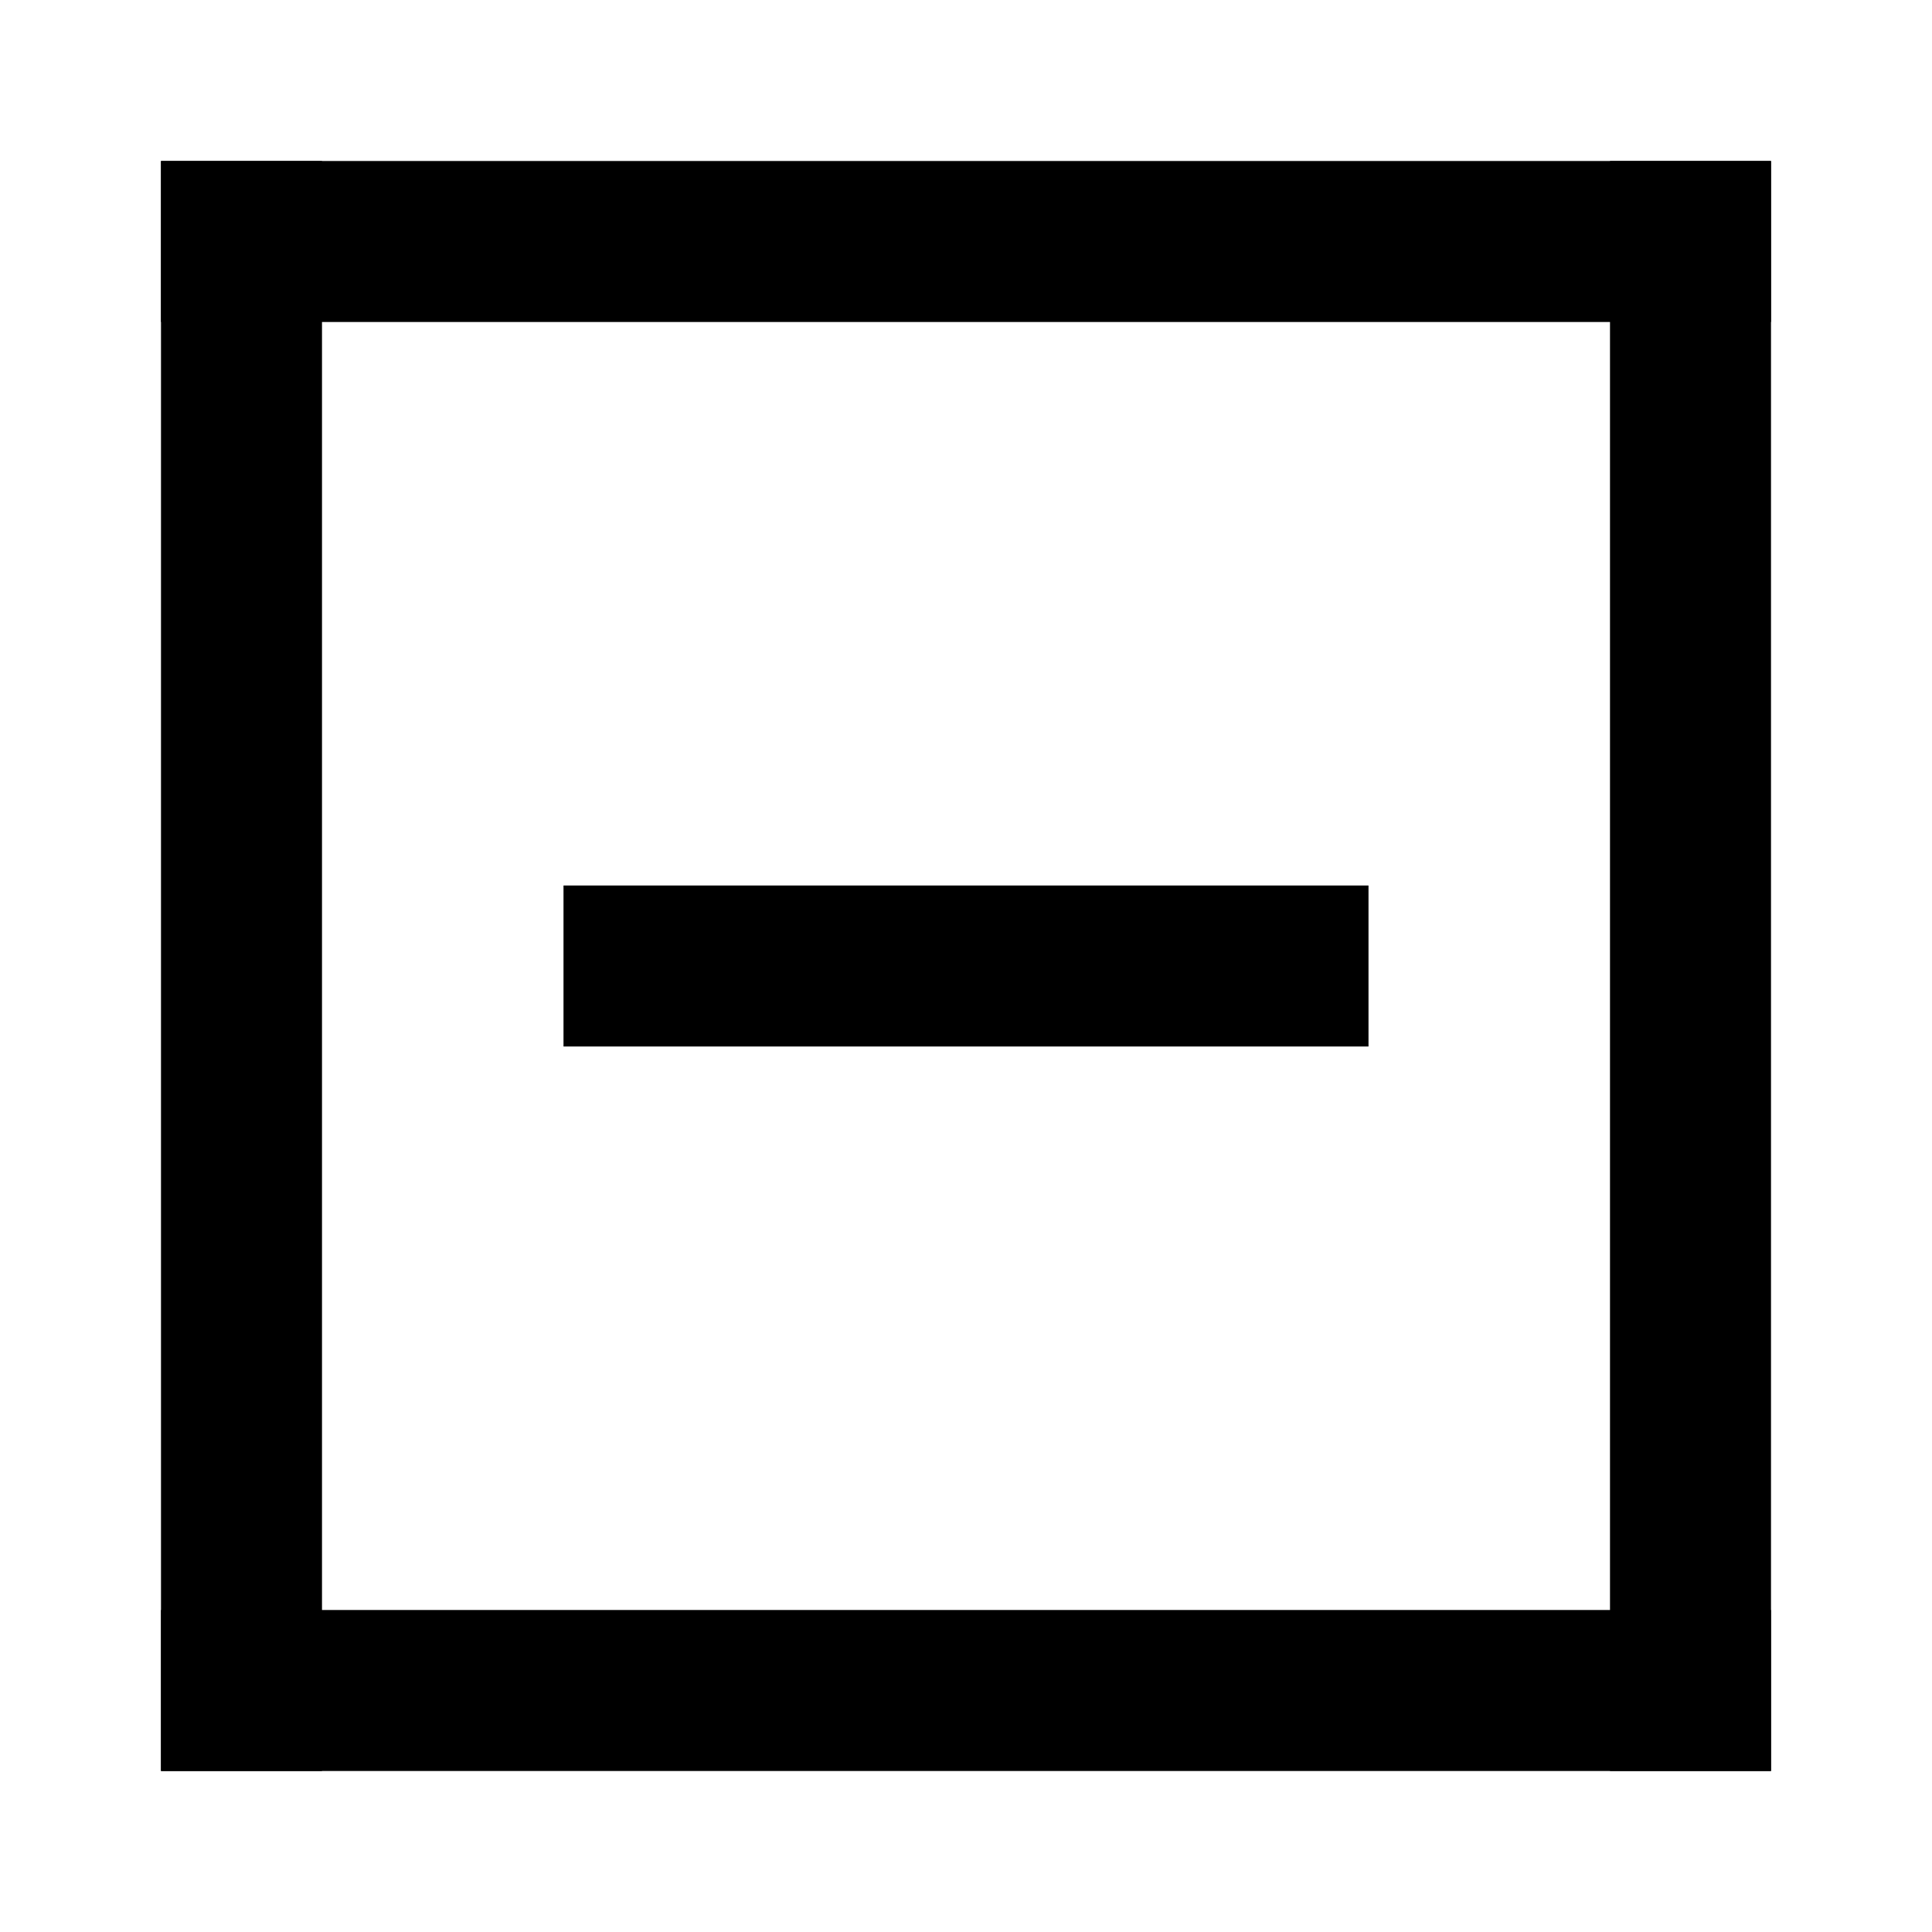 <svg width="24" height="24" viewBox="0 0 24 24" fill="none" xmlns="http://www.w3.org/2000/svg">
<rect width="24" height="24" fill="white"/>
<rect x="2" y="2" width="20" height="2" fill="currentColor"/>
<rect x="2" y="20" width="20" height="2" fill="currentColor"/>
<rect x="2" y="2" width="2" height="20" fill="currentColor"/>
<rect x="20" y="2" width="2" height="20" fill="currentColor"/>
<rect x="7" y="11" width="10" height="2" fill="currentColor"/>
</svg>
